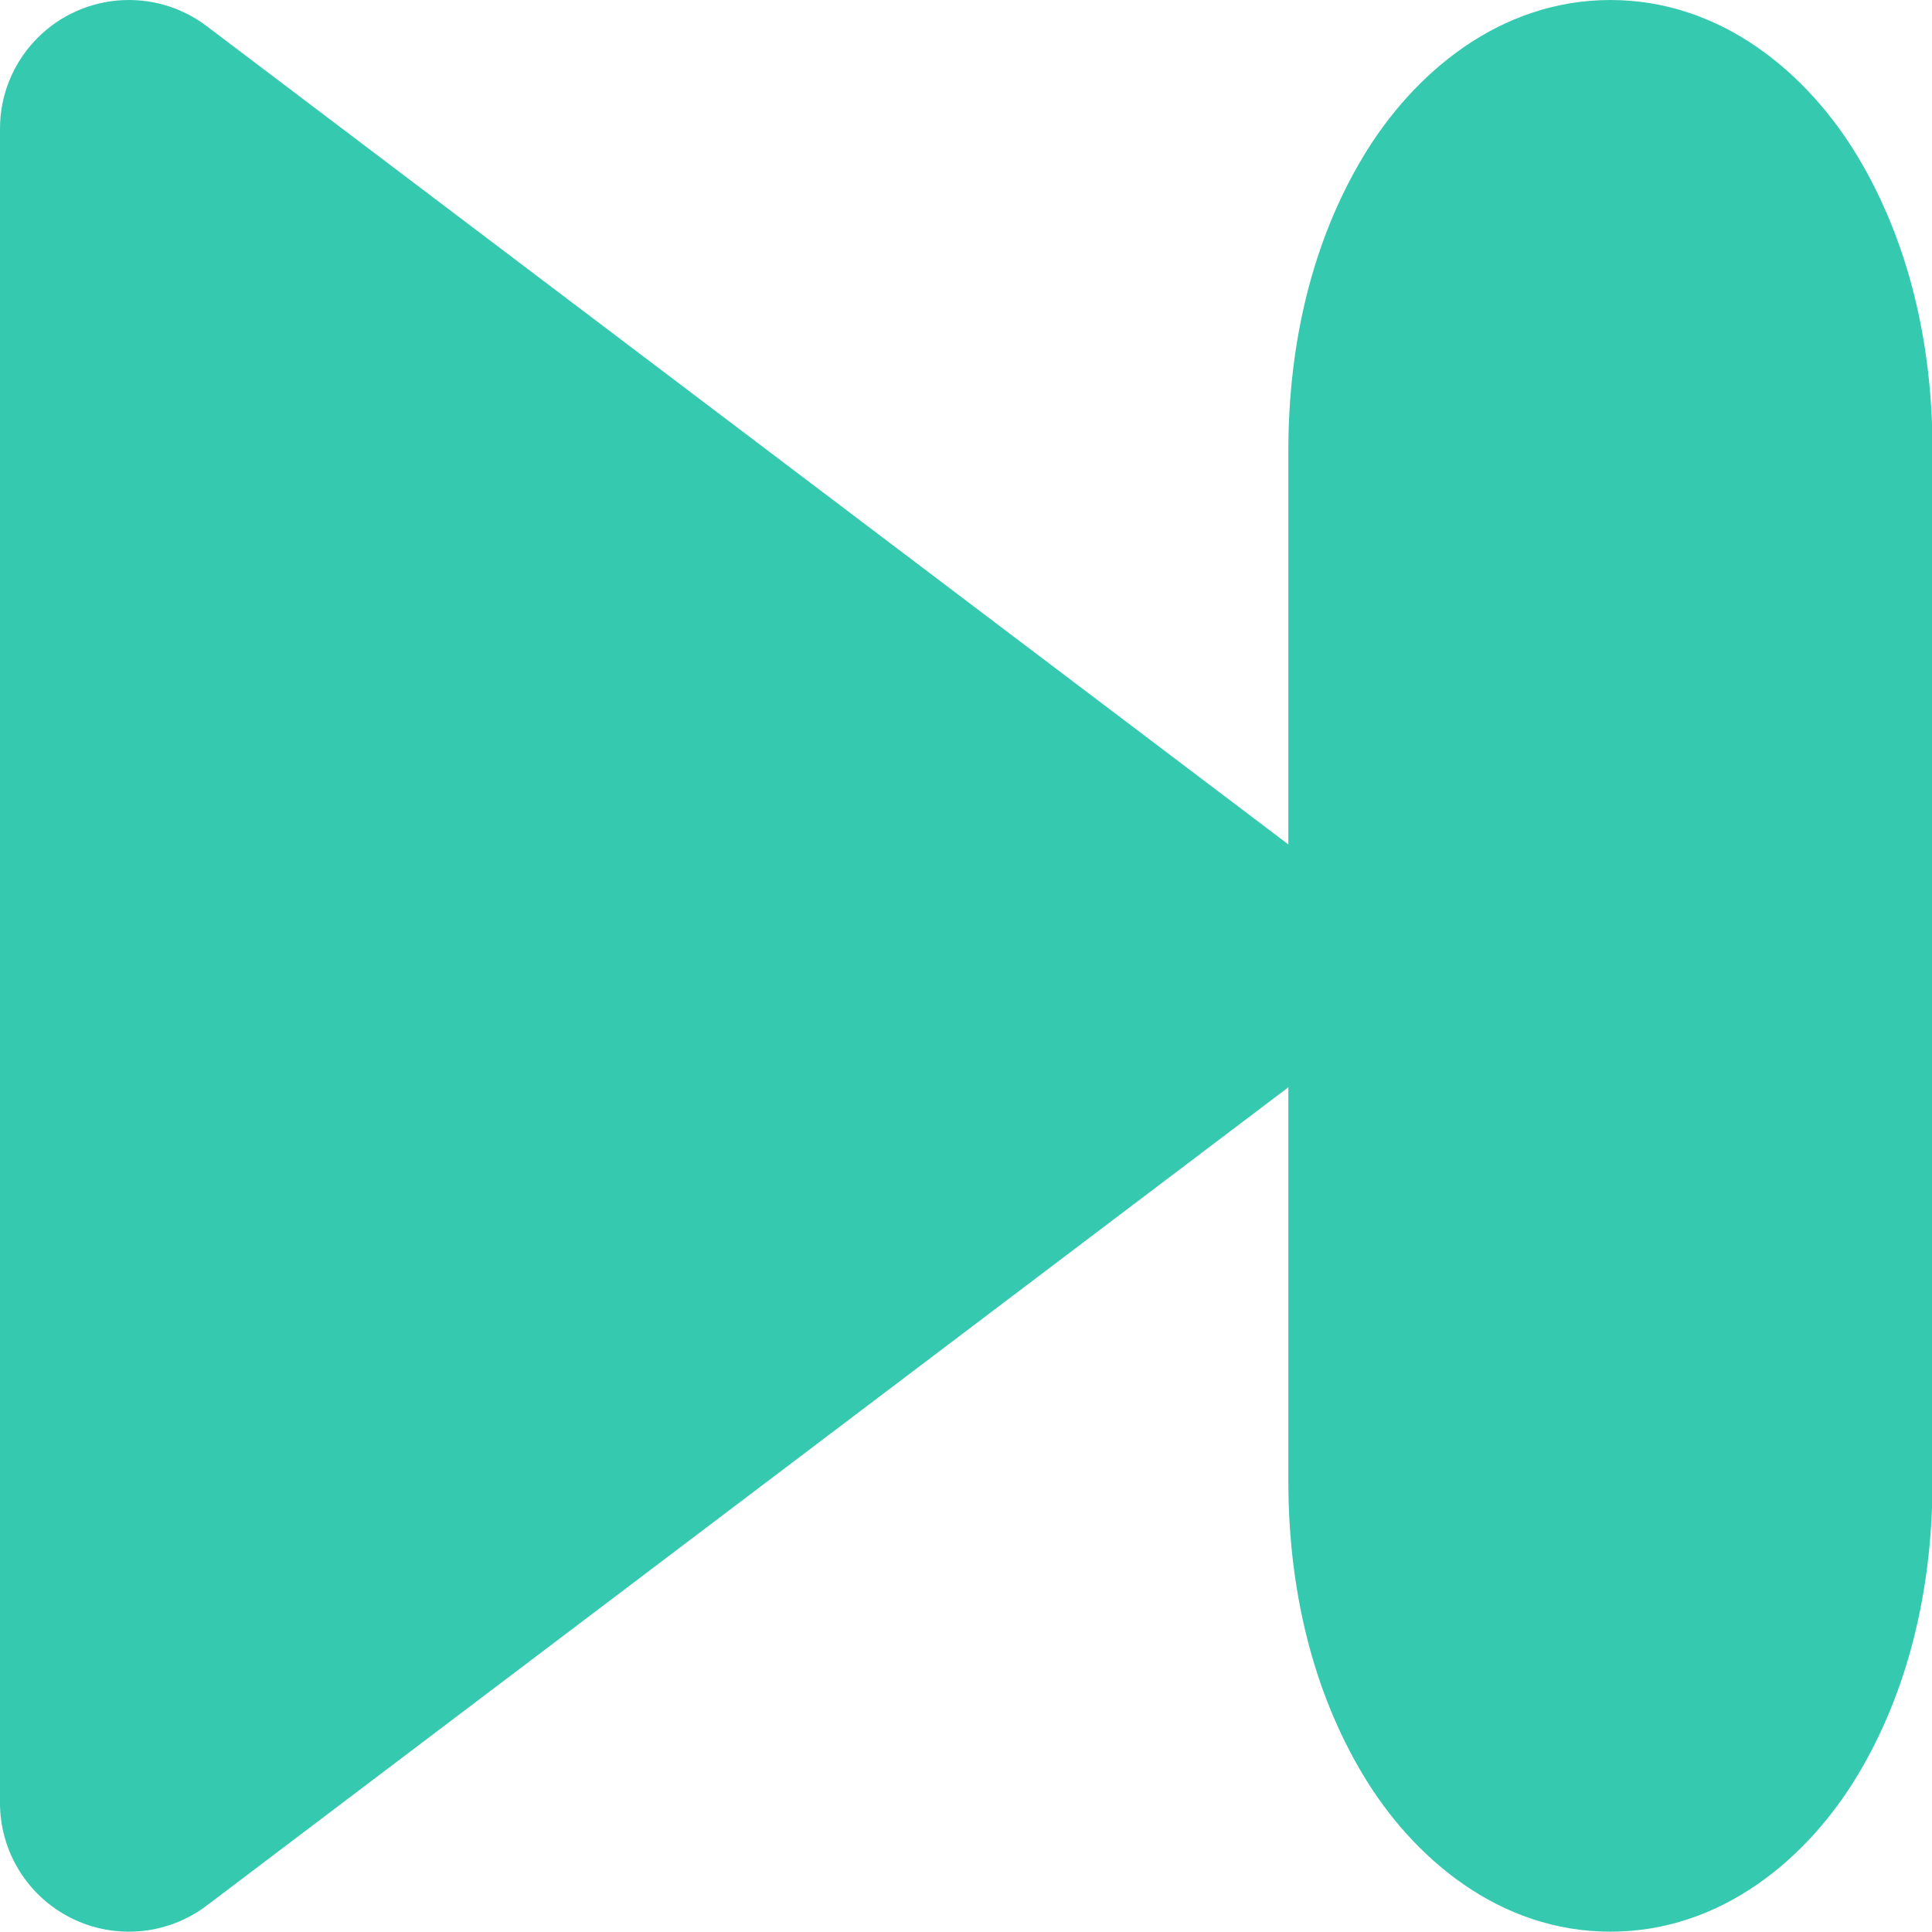 
<!-- Uploaded to: SVG Repo, www.svgrepo.com, Transformed by: SVG Repo Mixer Tools -->
<svg viewBox="0 0 600 600" version="1.1" id="svg9724" width="800px" height="800px" xmlns:inkscape="http://www.inkscape.org/namespaces/inkscape" xmlns:sodipodi="http://sodipodi.sourceforge.net/DTD/sodipodi-0.dtd" xmlns="http://www.w3.org/2000/svg" xmlns:svg="http://www.w3.org/2000/svg" fill="#35c9af">

<g id="SVGRepo_bgCarrier" stroke-width="0"/>

<g id="SVGRepo_tracerCarrier" stroke-linecap="round" stroke-linejoin="round"/>

<g id="SVGRepo_iconCarrier"> <defs id="defs9728"/> <sodipodi:namedview id="namedview9726" pagecolor="#ffffff" bordercolor="#666666" borderopacity="1.0" inkscape:showpageshadow="2" inkscape:pageopacity="0.0" inkscape:pagecheckerboard="0" inkscape:deskcolor="#d1d1d1" showgrid="true" inkscape:zoom="0.59480855" inkscape:cx="-69.770349" inkscape:cy="461.49303" inkscape:window-width="1920" inkscape:window-height="1009" inkscape:window-x="0" inkscape:window-y="1080" inkscape:window-maximized="1" inkscape:current-layer="g10449" showguides="true"> <inkscape:grid type="xygrid" id="grid9972" originx="0" originy="0"/> <sodipodi:guide position="-260,300" orientation="0,-1" id="guide383" inkscape:locked="false"/> <sodipodi:guide position="200,470" orientation="1,0" id="guide385" inkscape:locked="false"/> <sodipodi:guide position="240,520" orientation="0,-1" id="guide939" inkscape:locked="false"/> <sodipodi:guide position="220,80" orientation="0,-1" id="guide941" inkscape:locked="false"/> </sodipodi:namedview> <g id="g10449" transform="matrix(0.952,0,0,0.951,13.901,12.169)" style="stroke-width:1.051"> <g id="path10026" transform="matrix(1.381,0,0,1.27,273.6,263.998)"/> <g id="g11314" transform="matrix(1.509,0,0,1.396,36.774,-9.45)" style="stroke-width:50.695"/> <path style="color:#35c9af;fill:#35c9af;stroke-linecap:round;stroke-linejoin:round;-inkscape-stroke:none;paint-order:stroke fill markers" d="m 510.752,-12.793 c -36.278,0 -64.405,24.022 -80.668,51.148 -16.263,27.126 -24.404,60.141 -24.404,96.027 v 336.457 c 0,35.886 8.142,68.901 24.404,96.027 16.263,27.126 44.39,51.148 80.668,51.148 36.278,10e-6 64.405,-24.022 80.668,-51.148 16.263,-27.126 24.404,-60.141 24.404,-96.027 V 134.383 c 0,-35.886 -8.142,-68.901 -24.404,-96.027 -16.263,-27.126 -44.39,-51.148 -80.668,-51.148 z" id="rect528" sodipodi:nodetypes="sssssssssss"/> <path style="color:#35c9af;fill:#35c9af;stroke-linecap:round;stroke-linejoin:round;-inkscape-stroke:none" d="M 23.596,-12.617 C 1.958,-10.63 -14.601,7.516 -14.605,29.244 V 575.979 c 0.003,15.958 9.04,30.538 23.329,37.642 14.29,7.103 31.369,5.505 44.092,-4.126 L 413.787,336.127 c 22.211,-16.824 22.211,-50.207 0,-67.031 L 52.816,-4.271 C 44.457,-10.599 34.036,-13.576 23.596,-12.617 Z" id="path584" sodipodi:nodetypes="cccsccccc"/> </g> </g>

</svg>